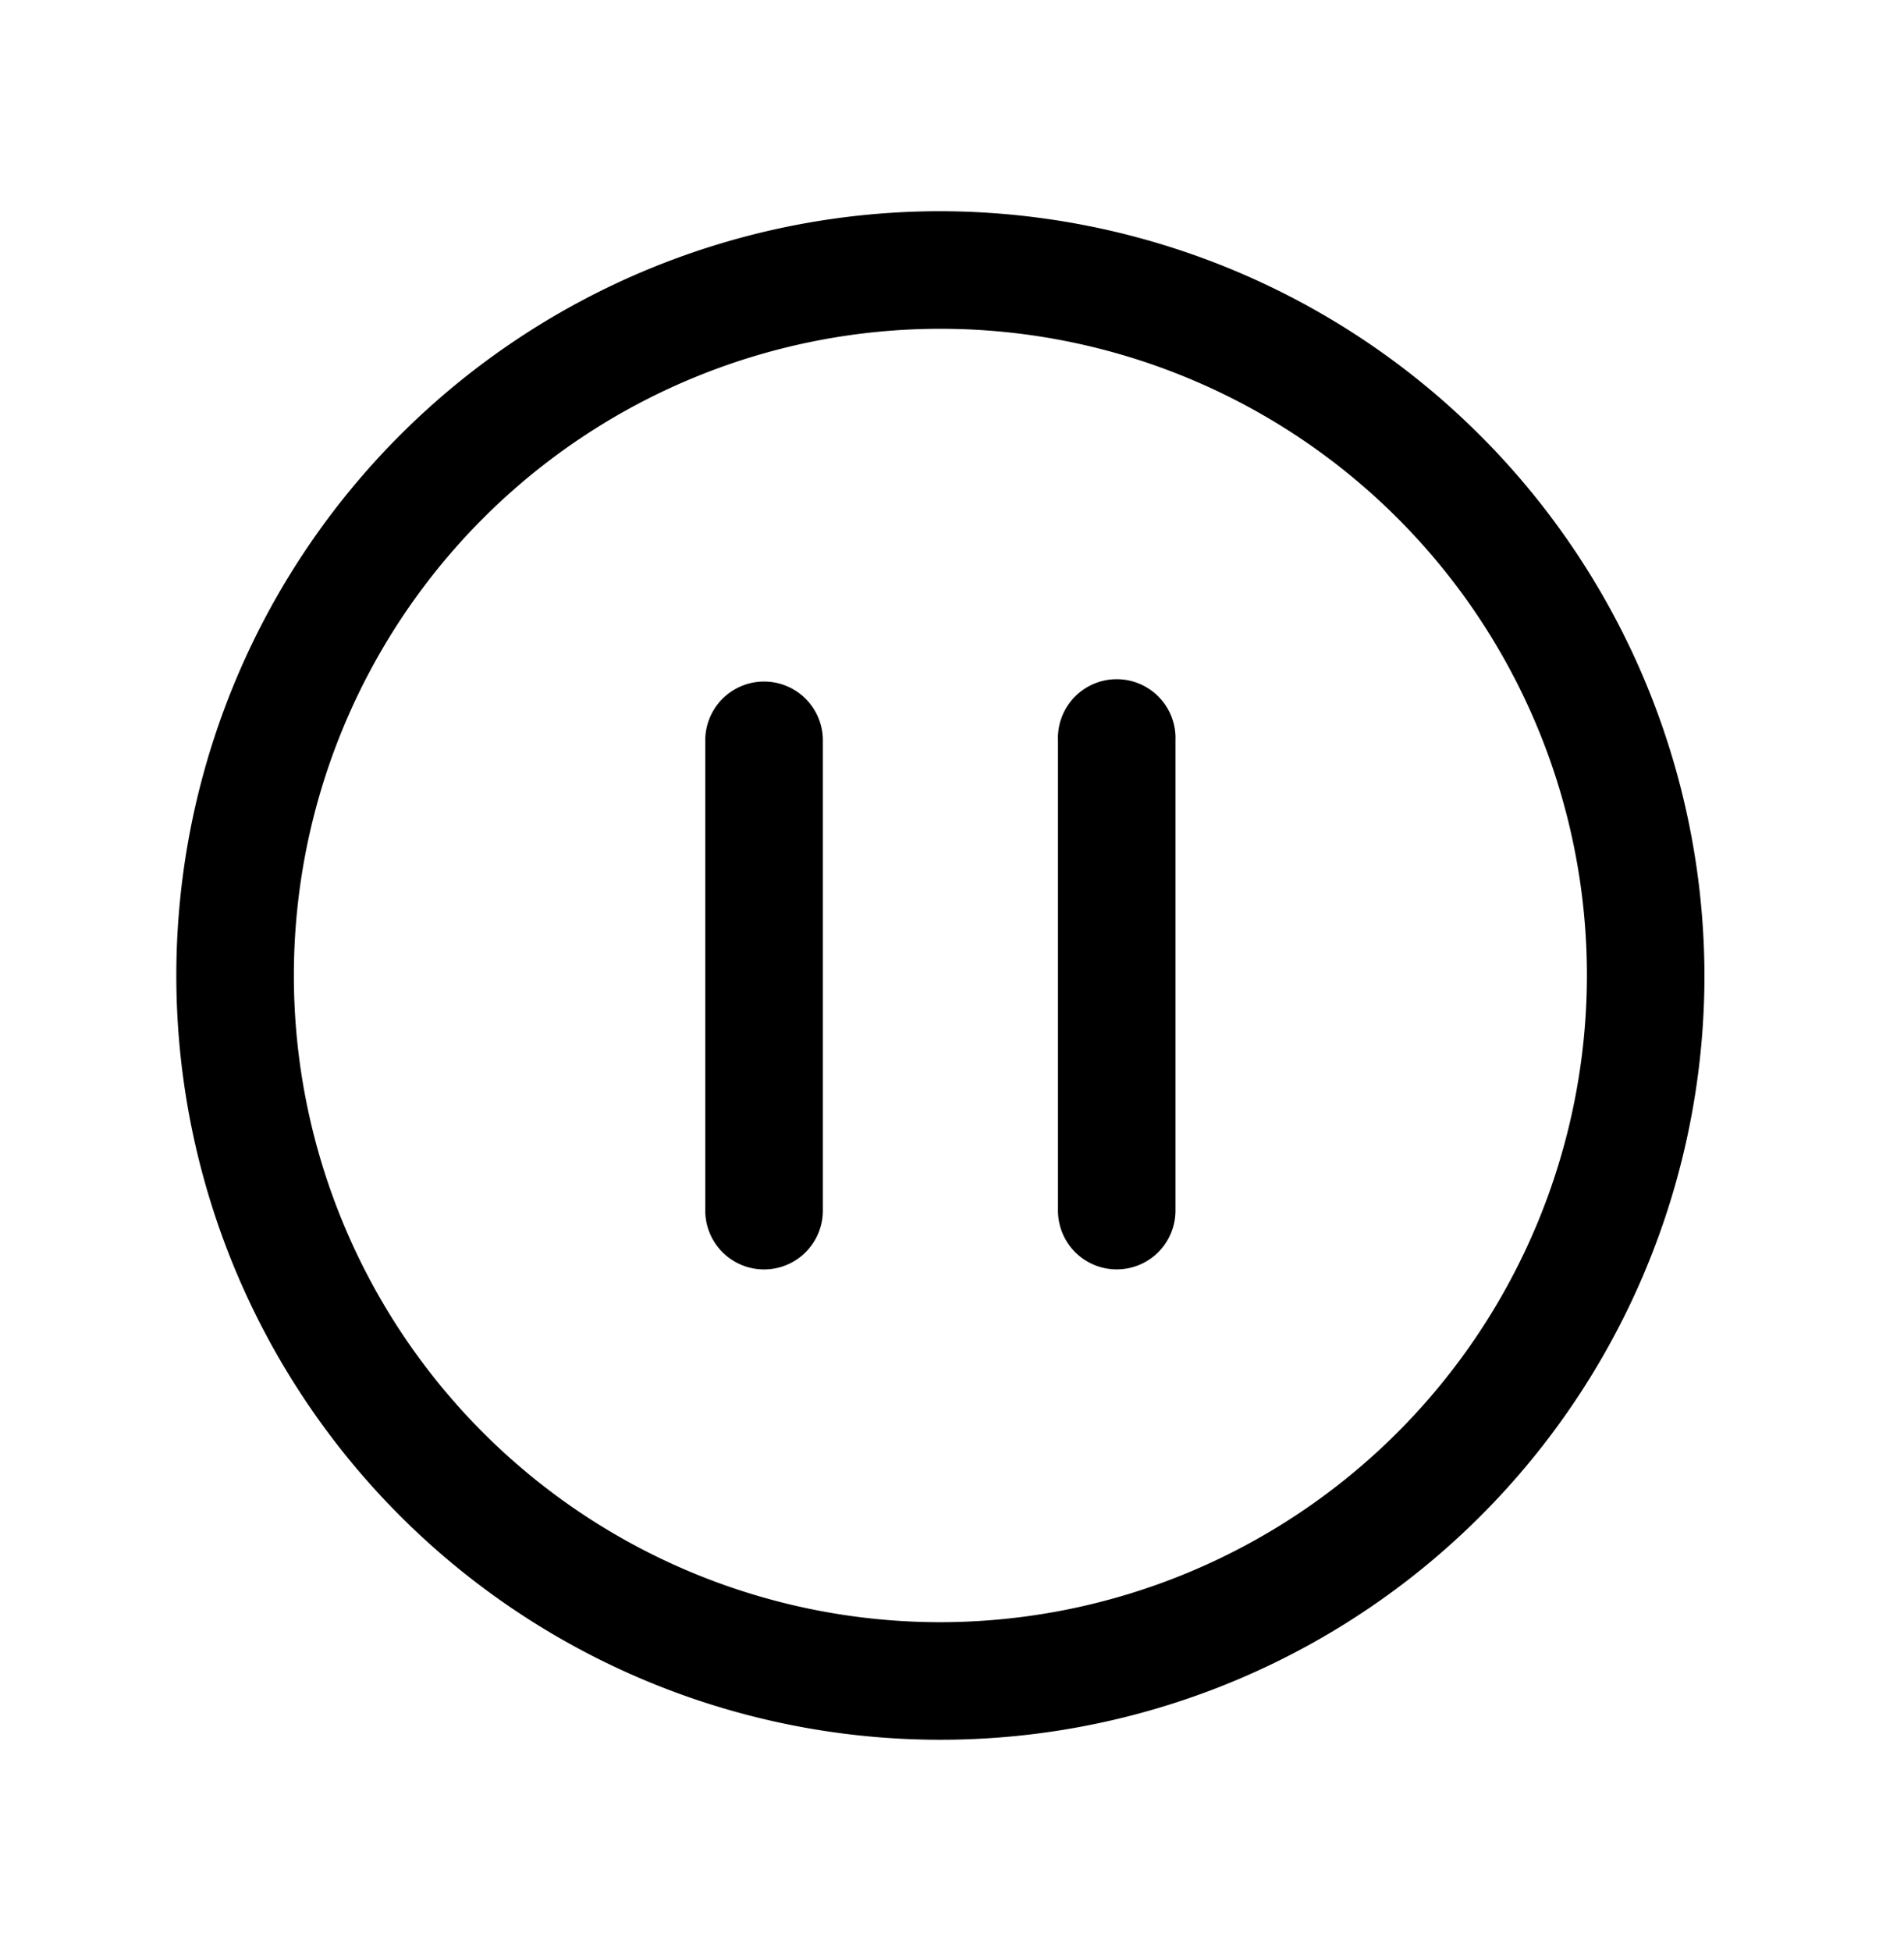 <svg width="41" height="42" fill="none" xmlns="http://www.w3.org/2000/svg"><path d="M20.25 4.547A16.453 16.453 0 1 0 36.703 21 16.485 16.485 0 0 0 20.25 4.547Zm0 30.375A13.922 13.922 0 1 1 34.172 21 13.937 13.937 0 0 1 20.25 34.922Zm-2.531-18.984v10.124a1.266 1.266 0 0 1-2.532 0V15.938a1.265 1.265 0 1 1 2.532 0Zm7.593 0v10.124a1.265 1.265 0 1 1-2.53 0V15.938a1.266 1.266 0 1 1 2.53 0Z" fill="#000"/></svg>